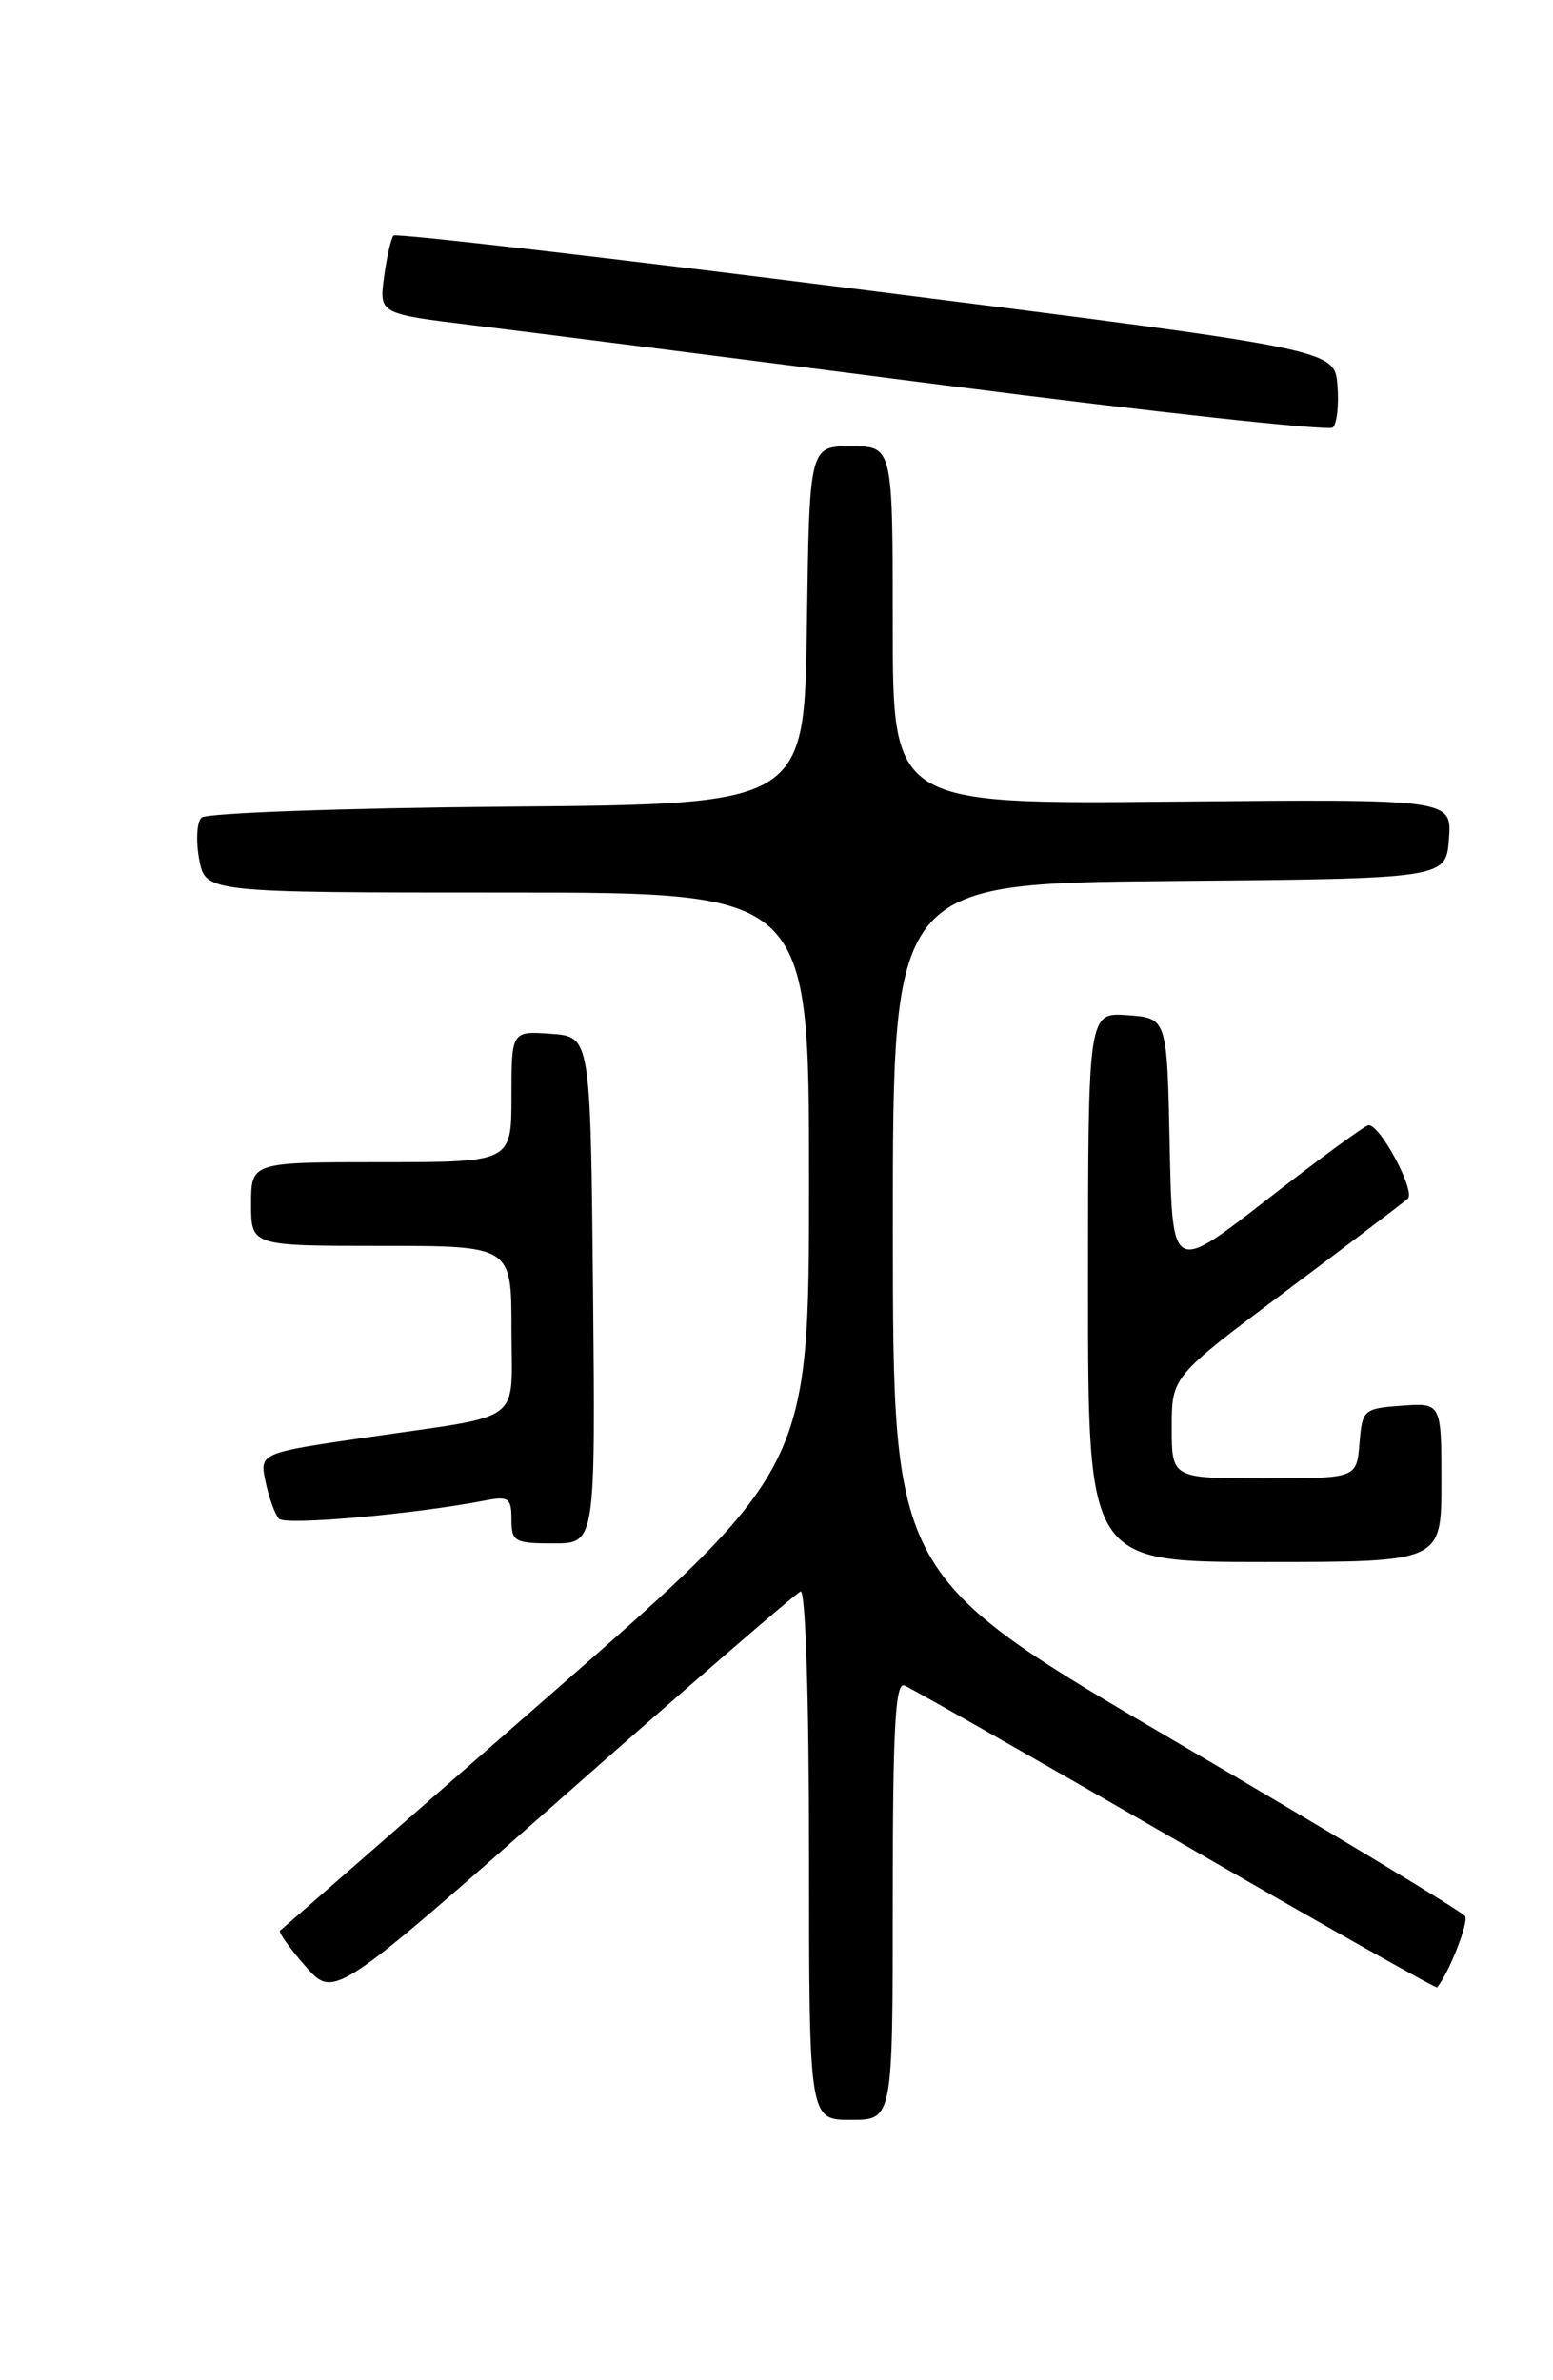 <?xml version="1.0" encoding="UTF-8" standalone="no"?>
<!DOCTYPE svg PUBLIC "-//W3C//DTD SVG 1.1//EN" "http://www.w3.org/Graphics/SVG/1.1/DTD/svg11.dtd" >
<svg xmlns="http://www.w3.org/2000/svg" xmlns:xlink="http://www.w3.org/1999/xlink" version="1.1" viewBox="0 0 167 256">
 <g >
 <path fill="currentColor"
d=" M 96.00 204.39 C 96.00 185.91 96.27 180.89 97.25 181.28 C 97.94 181.55 111.06 189.02 126.42 197.88 C 141.77 206.75 154.42 213.89 154.54 213.75 C 155.81 212.21 157.96 206.74 157.55 206.09 C 157.26 205.62 143.30 197.19 126.52 187.37 C 96.02 169.50 96.02 169.50 96.01 132.26 C 96.00 95.03 96.00 95.03 125.75 94.76 C 155.50 94.50 155.50 94.50 155.81 90.22 C 156.12 85.94 156.12 85.94 126.06 86.22 C 96.00 86.50 96.00 86.50 96.00 67.25 C 96.00 48.00 96.00 48.00 91.52 48.00 C 87.04 48.00 87.04 48.00 86.77 67.25 C 86.50 86.50 86.50 86.50 54.54 86.76 C 36.96 86.91 22.16 87.44 21.66 87.94 C 21.16 88.44 21.05 90.46 21.42 92.43 C 22.09 96.00 22.09 96.00 54.55 96.00 C 87.00 96.00 87.00 96.00 87.00 126.97 C 87.00 157.94 87.00 157.94 58.75 182.64 C 43.21 196.23 30.33 207.48 30.12 207.64 C 29.91 207.80 31.13 209.52 32.83 211.46 C 35.92 214.98 35.92 214.98 60.56 193.24 C 74.10 181.28 85.60 171.35 86.09 171.17 C 86.62 170.97 87.00 182.77 87.00 199.42 C 87.00 228.00 87.00 228.00 91.50 228.00 C 96.00 228.00 96.00 228.00 96.00 204.39 Z  M 155.00 159.44 C 155.00 150.89 155.00 150.89 150.75 151.19 C 146.62 151.49 146.49 151.61 146.19 155.25 C 145.88 159.00 145.88 159.00 135.94 159.00 C 126.00 159.00 126.00 159.00 126.00 153.53 C 126.00 148.06 126.00 148.06 138.25 138.89 C 144.99 133.84 150.89 129.36 151.38 128.93 C 152.25 128.15 148.44 120.98 147.17 121.02 C 146.80 121.03 141.90 124.62 136.28 128.99 C 126.06 136.95 126.06 136.95 125.78 123.23 C 125.50 109.50 125.50 109.50 121.25 109.19 C 117.00 108.89 117.00 108.89 117.00 138.44 C 117.00 168.00 117.00 168.00 136.00 168.00 C 155.00 168.00 155.00 168.00 155.00 159.44 Z  M 63.77 138.75 C 63.50 111.50 63.50 111.50 59.25 111.19 C 55.00 110.89 55.00 110.89 55.00 117.94 C 55.00 125.00 55.00 125.00 41.00 125.00 C 27.00 125.00 27.00 125.00 27.00 129.50 C 27.00 134.00 27.00 134.00 41.00 134.00 C 55.00 134.00 55.00 134.00 55.00 142.93 C 55.00 153.31 56.61 152.09 39.70 154.56 C 27.90 156.27 27.90 156.27 28.56 159.39 C 28.92 161.10 29.57 162.88 30.00 163.35 C 30.70 164.09 44.55 162.86 52.25 161.37 C 54.68 160.90 55.00 161.14 55.00 163.42 C 55.00 165.81 55.33 166.00 59.52 166.00 C 64.03 166.00 64.03 166.00 63.77 138.75 Z  M 143.82 41.42 C 143.50 37.58 143.50 37.58 93.16 31.22 C 65.47 27.72 42.59 25.07 42.32 25.34 C 42.05 25.61 41.59 27.62 41.30 29.79 C 40.77 33.75 40.77 33.75 50.90 34.99 C 56.47 35.67 79.36 38.58 101.76 41.46 C 124.17 44.34 142.87 46.37 143.32 45.98 C 143.77 45.58 143.99 43.54 143.82 41.42 Z "/>
</g>
</svg>